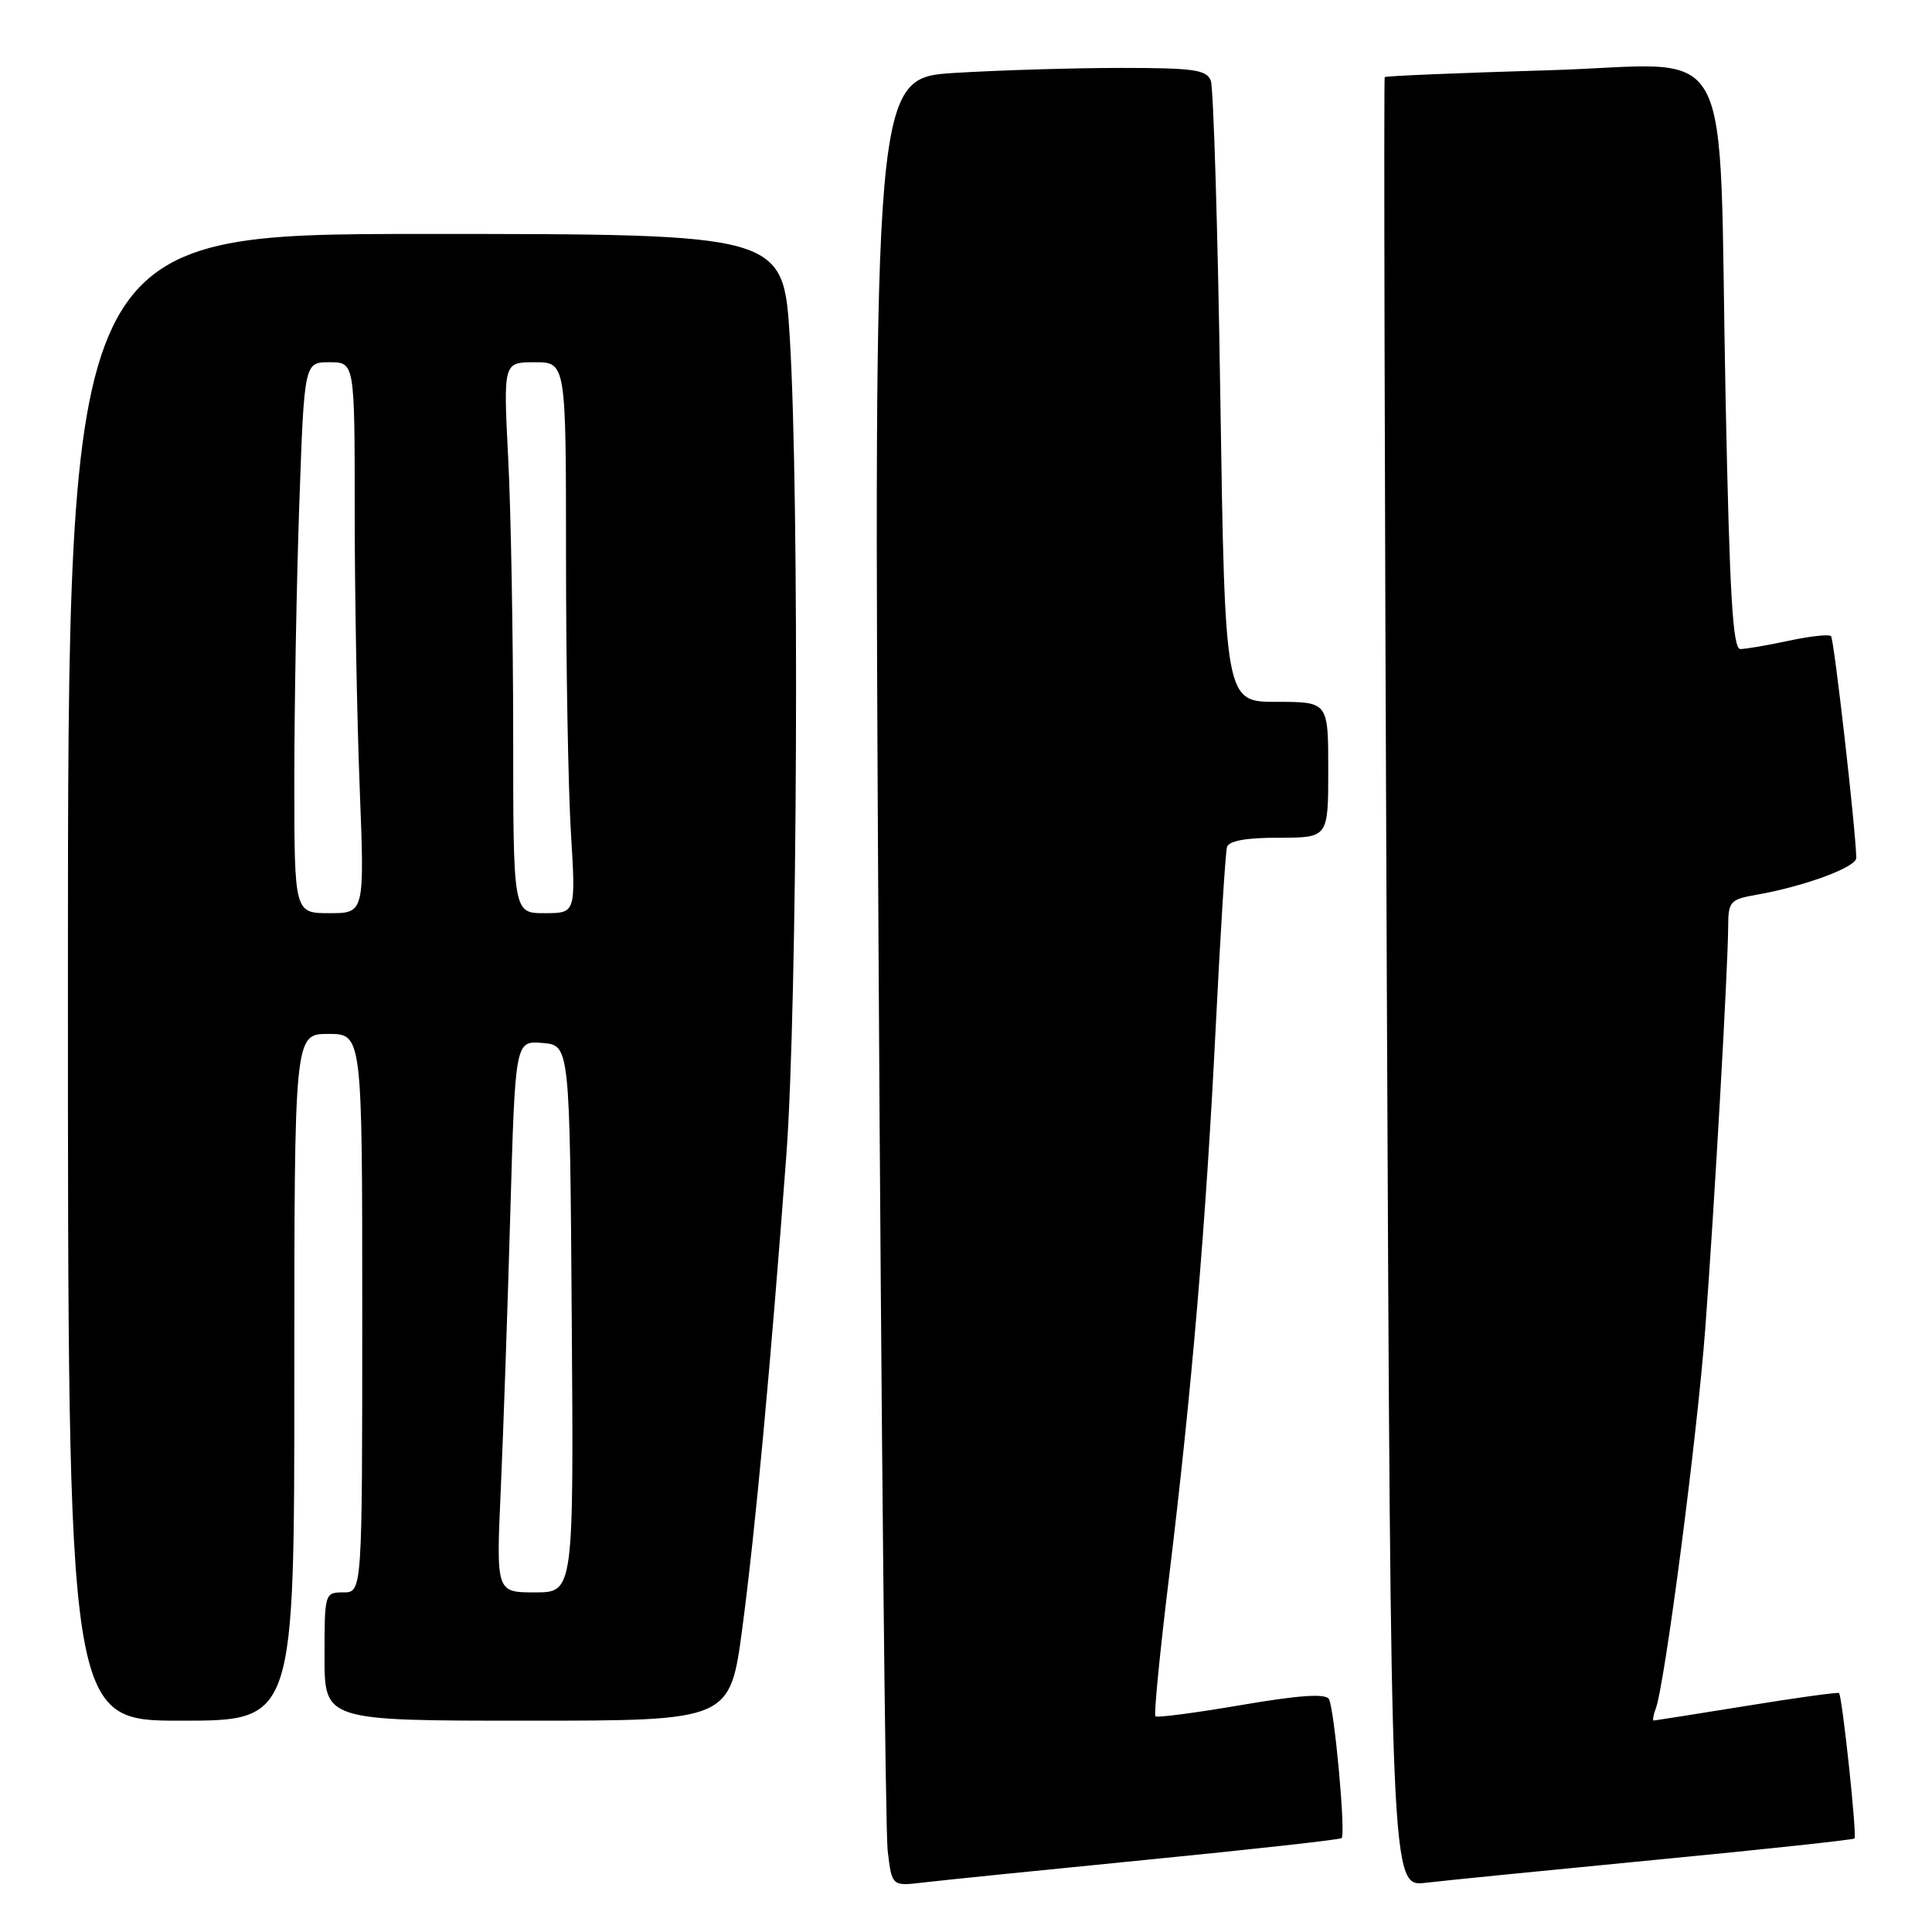 <?xml version="1.0" encoding="UTF-8" standalone="no"?>
<!DOCTYPE svg PUBLIC "-//W3C//DTD SVG 1.1//EN" "http://www.w3.org/Graphics/SVG/1.1/DTD/svg11.dtd" >
<svg xmlns="http://www.w3.org/2000/svg" xmlns:xlink="http://www.w3.org/1999/xlink" version="1.1" viewBox="0 0 256 256">
 <g >
 <path fill="currentColor"
d=" M 151.96 246.43 C 165.96 245.05 177.58 243.76 177.77 243.56 C 178.34 243.00 176.80 226.30 176.08 225.12 C 175.61 224.38 172.09 224.62 164.46 225.93 C 158.43 226.96 153.32 227.63 153.10 227.42 C 152.88 227.21 153.68 219.04 154.87 209.27 C 157.92 184.24 159.79 162.21 161.09 136.06 C 161.71 123.65 162.38 112.94 162.58 112.25 C 162.82 111.41 165.10 111.00 169.47 111.00 C 176.00 111.00 176.00 111.00 176.00 102.00 C 176.00 93.00 176.00 93.00 169.16 93.00 C 162.32 93.00 162.32 93.00 161.70 52.70 C 161.37 30.53 160.79 11.63 160.44 10.70 C 159.88 9.24 158.19 9.00 148.55 9.00 C 142.37 9.00 132.46 9.30 126.53 9.66 C 115.76 10.32 115.76 10.32 116.41 125.41 C 116.77 188.71 117.32 242.62 117.62 245.22 C 118.18 249.94 118.18 249.94 122.34 249.44 C 124.63 249.17 137.96 247.81 151.96 246.43 Z  M 219.45 246.43 C 233.72 245.06 245.55 243.78 245.73 243.61 C 246.08 243.26 244.11 224.78 243.68 224.34 C 243.54 224.20 238.04 224.96 231.46 226.03 C 224.88 227.09 219.34 227.97 219.14 227.98 C 218.95 227.99 219.06 227.29 219.39 226.42 C 220.59 223.29 224.90 190.21 225.96 176.00 C 227.19 159.53 228.96 128.32 228.99 122.86 C 229.00 119.44 229.23 119.18 232.75 118.56 C 239.13 117.44 246.00 114.90 245.97 113.67 C 245.87 109.67 243.02 84.69 242.62 84.29 C 242.36 84.02 239.83 84.30 237.02 84.90 C 234.20 85.51 231.32 86.00 230.61 86.00 C 229.60 86.00 229.18 78.88 228.65 52.75 C 227.65 3.28 230.52 8.58 205.21 9.31 C 193.40 9.66 183.62 10.06 183.48 10.22 C 183.35 10.37 183.47 64.39 183.76 130.27 C 184.29 250.03 184.29 250.03 188.90 249.48 C 191.43 249.18 205.18 247.81 219.45 246.43 Z  M 39.00 182.50 C 39.00 137.00 39.00 137.00 43.50 137.00 C 48.00 137.00 48.00 137.00 48.00 174.00 C 48.00 211.00 48.00 211.00 45.50 211.00 C 43.03 211.00 43.00 211.10 43.00 219.50 C 43.00 228.00 43.00 228.00 69.86 228.00 C 96.73 228.00 96.73 228.00 98.36 215.75 C 100.10 202.61 102.10 181.09 104.20 153.00 C 105.67 133.16 105.95 65.82 104.65 44.75 C 103.80 31.00 103.80 31.00 56.40 31.00 C 9.00 31.00 9.00 31.00 9.00 129.50 C 9.00 228.00 9.00 228.00 24.00 228.00 C 39.00 228.00 39.00 228.00 39.00 182.50 Z  M 66.36 197.25 C 66.70 189.69 67.26 173.24 67.62 160.70 C 68.27 137.90 68.27 137.90 71.88 138.20 C 75.50 138.50 75.50 138.50 75.76 174.75 C 76.02 211.00 76.02 211.00 70.88 211.00 C 65.74 211.00 65.74 211.00 66.36 197.25 Z  M 39.00 103.25 C 39.00 93.49 39.30 77.06 39.66 66.75 C 40.32 48.00 40.32 48.00 43.66 48.00 C 47.00 48.00 47.00 48.00 47.00 67.84 C 47.00 78.75 47.30 95.18 47.66 104.34 C 48.31 121.00 48.31 121.00 43.66 121.00 C 39.00 121.00 39.00 121.00 39.00 103.25 Z  M 68.00 97.25 C 67.99 84.19 67.70 67.76 67.34 60.75 C 66.69 48.00 66.69 48.00 70.85 48.00 C 75.00 48.00 75.00 48.00 75.00 73.84 C 75.00 88.06 75.29 104.48 75.65 110.34 C 76.30 121.00 76.30 121.00 72.15 121.00 C 68.00 121.00 68.00 121.00 68.00 97.25 Z "/>
</g>
</svg>